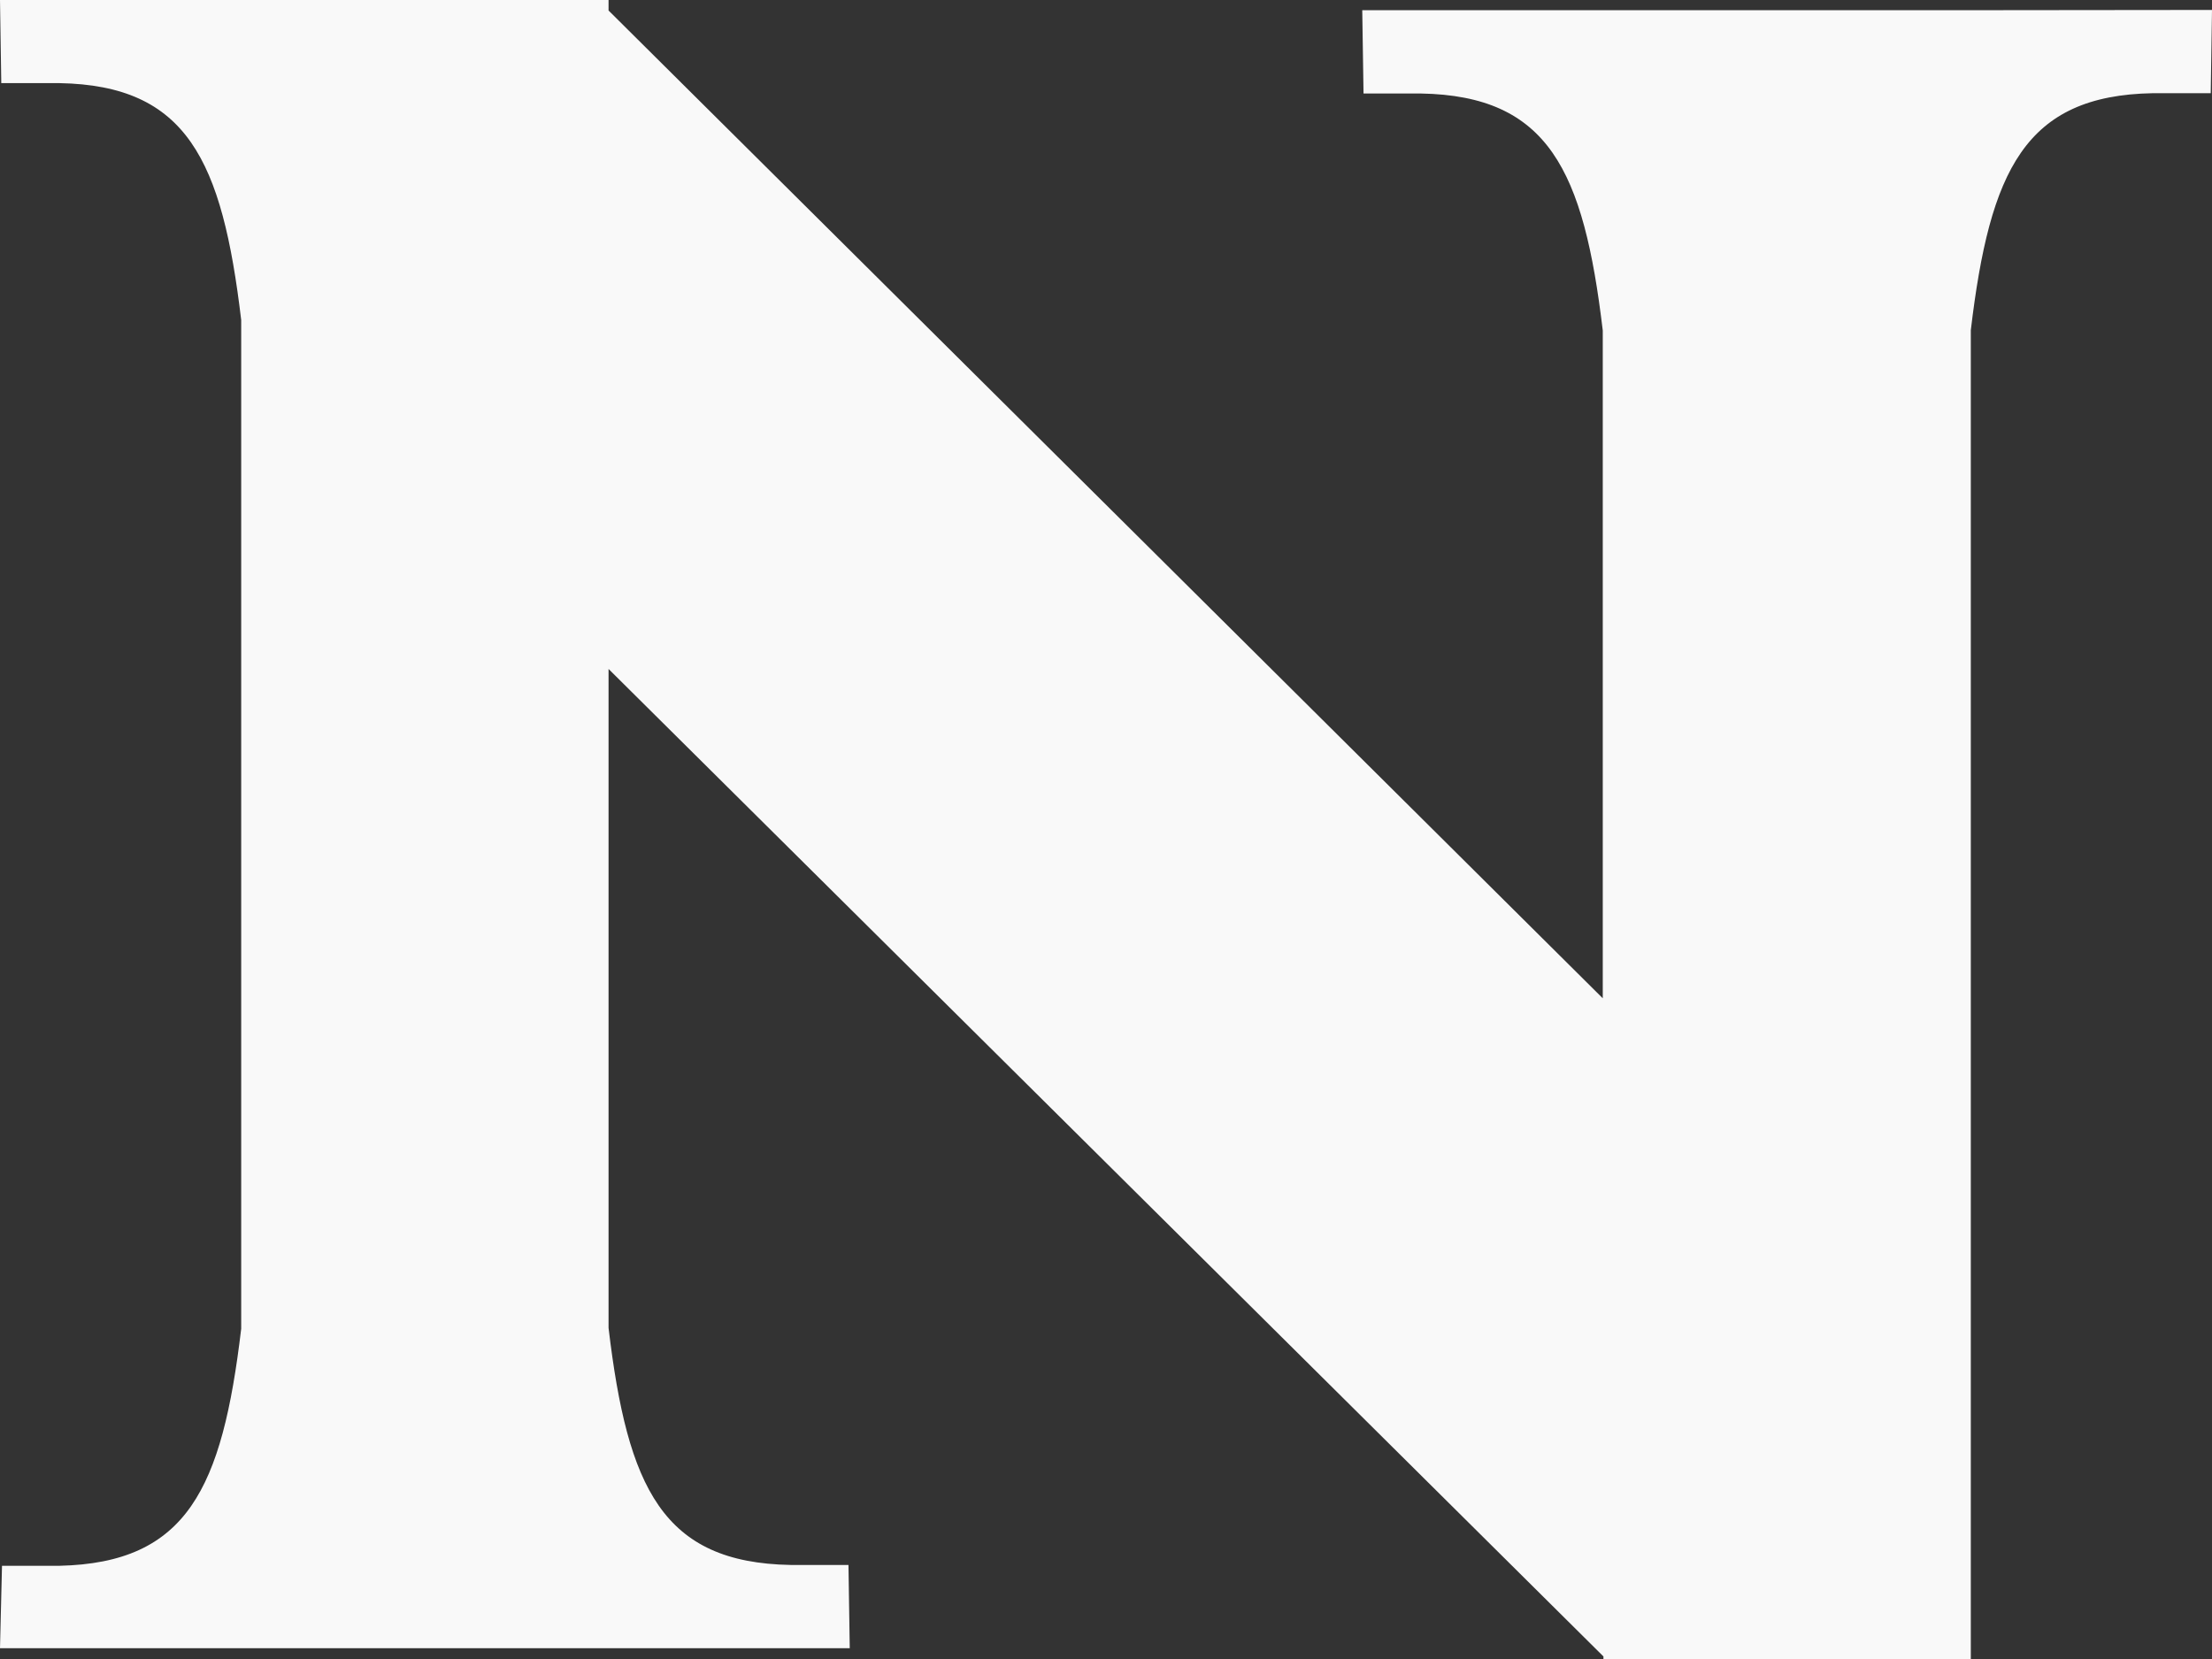 <svg width="52" height="39" viewBox="0 0 52 39" fill="none" xmlns="http://www.w3.org/2000/svg">
<rect x="0" y="0" width="52" height="39" fill="#333333" stroke="none"/>
<path d="M46.33 0.24H32.024L32.054 2.198H33.4C36.405 2.251 37.23 4.008 37.678 7.769V23.468L14.306 0.247V0H0L0.03 1.954H1.393C4.398 2.007 5.223 3.764 5.67 7.522V31.237C5.223 34.998 4.398 36.742 1.393 36.809H0.047L0 38.746H19.976L19.946 36.789H18.583C15.578 36.735 14.753 34.978 14.306 31.217V15.726L37.694 38.94V39H46.33V7.763C46.777 4.008 47.602 2.245 50.607 2.191H51.97L52 0.234L46.33 0.24Z" fill="#F9F9F9"/>
</svg>
